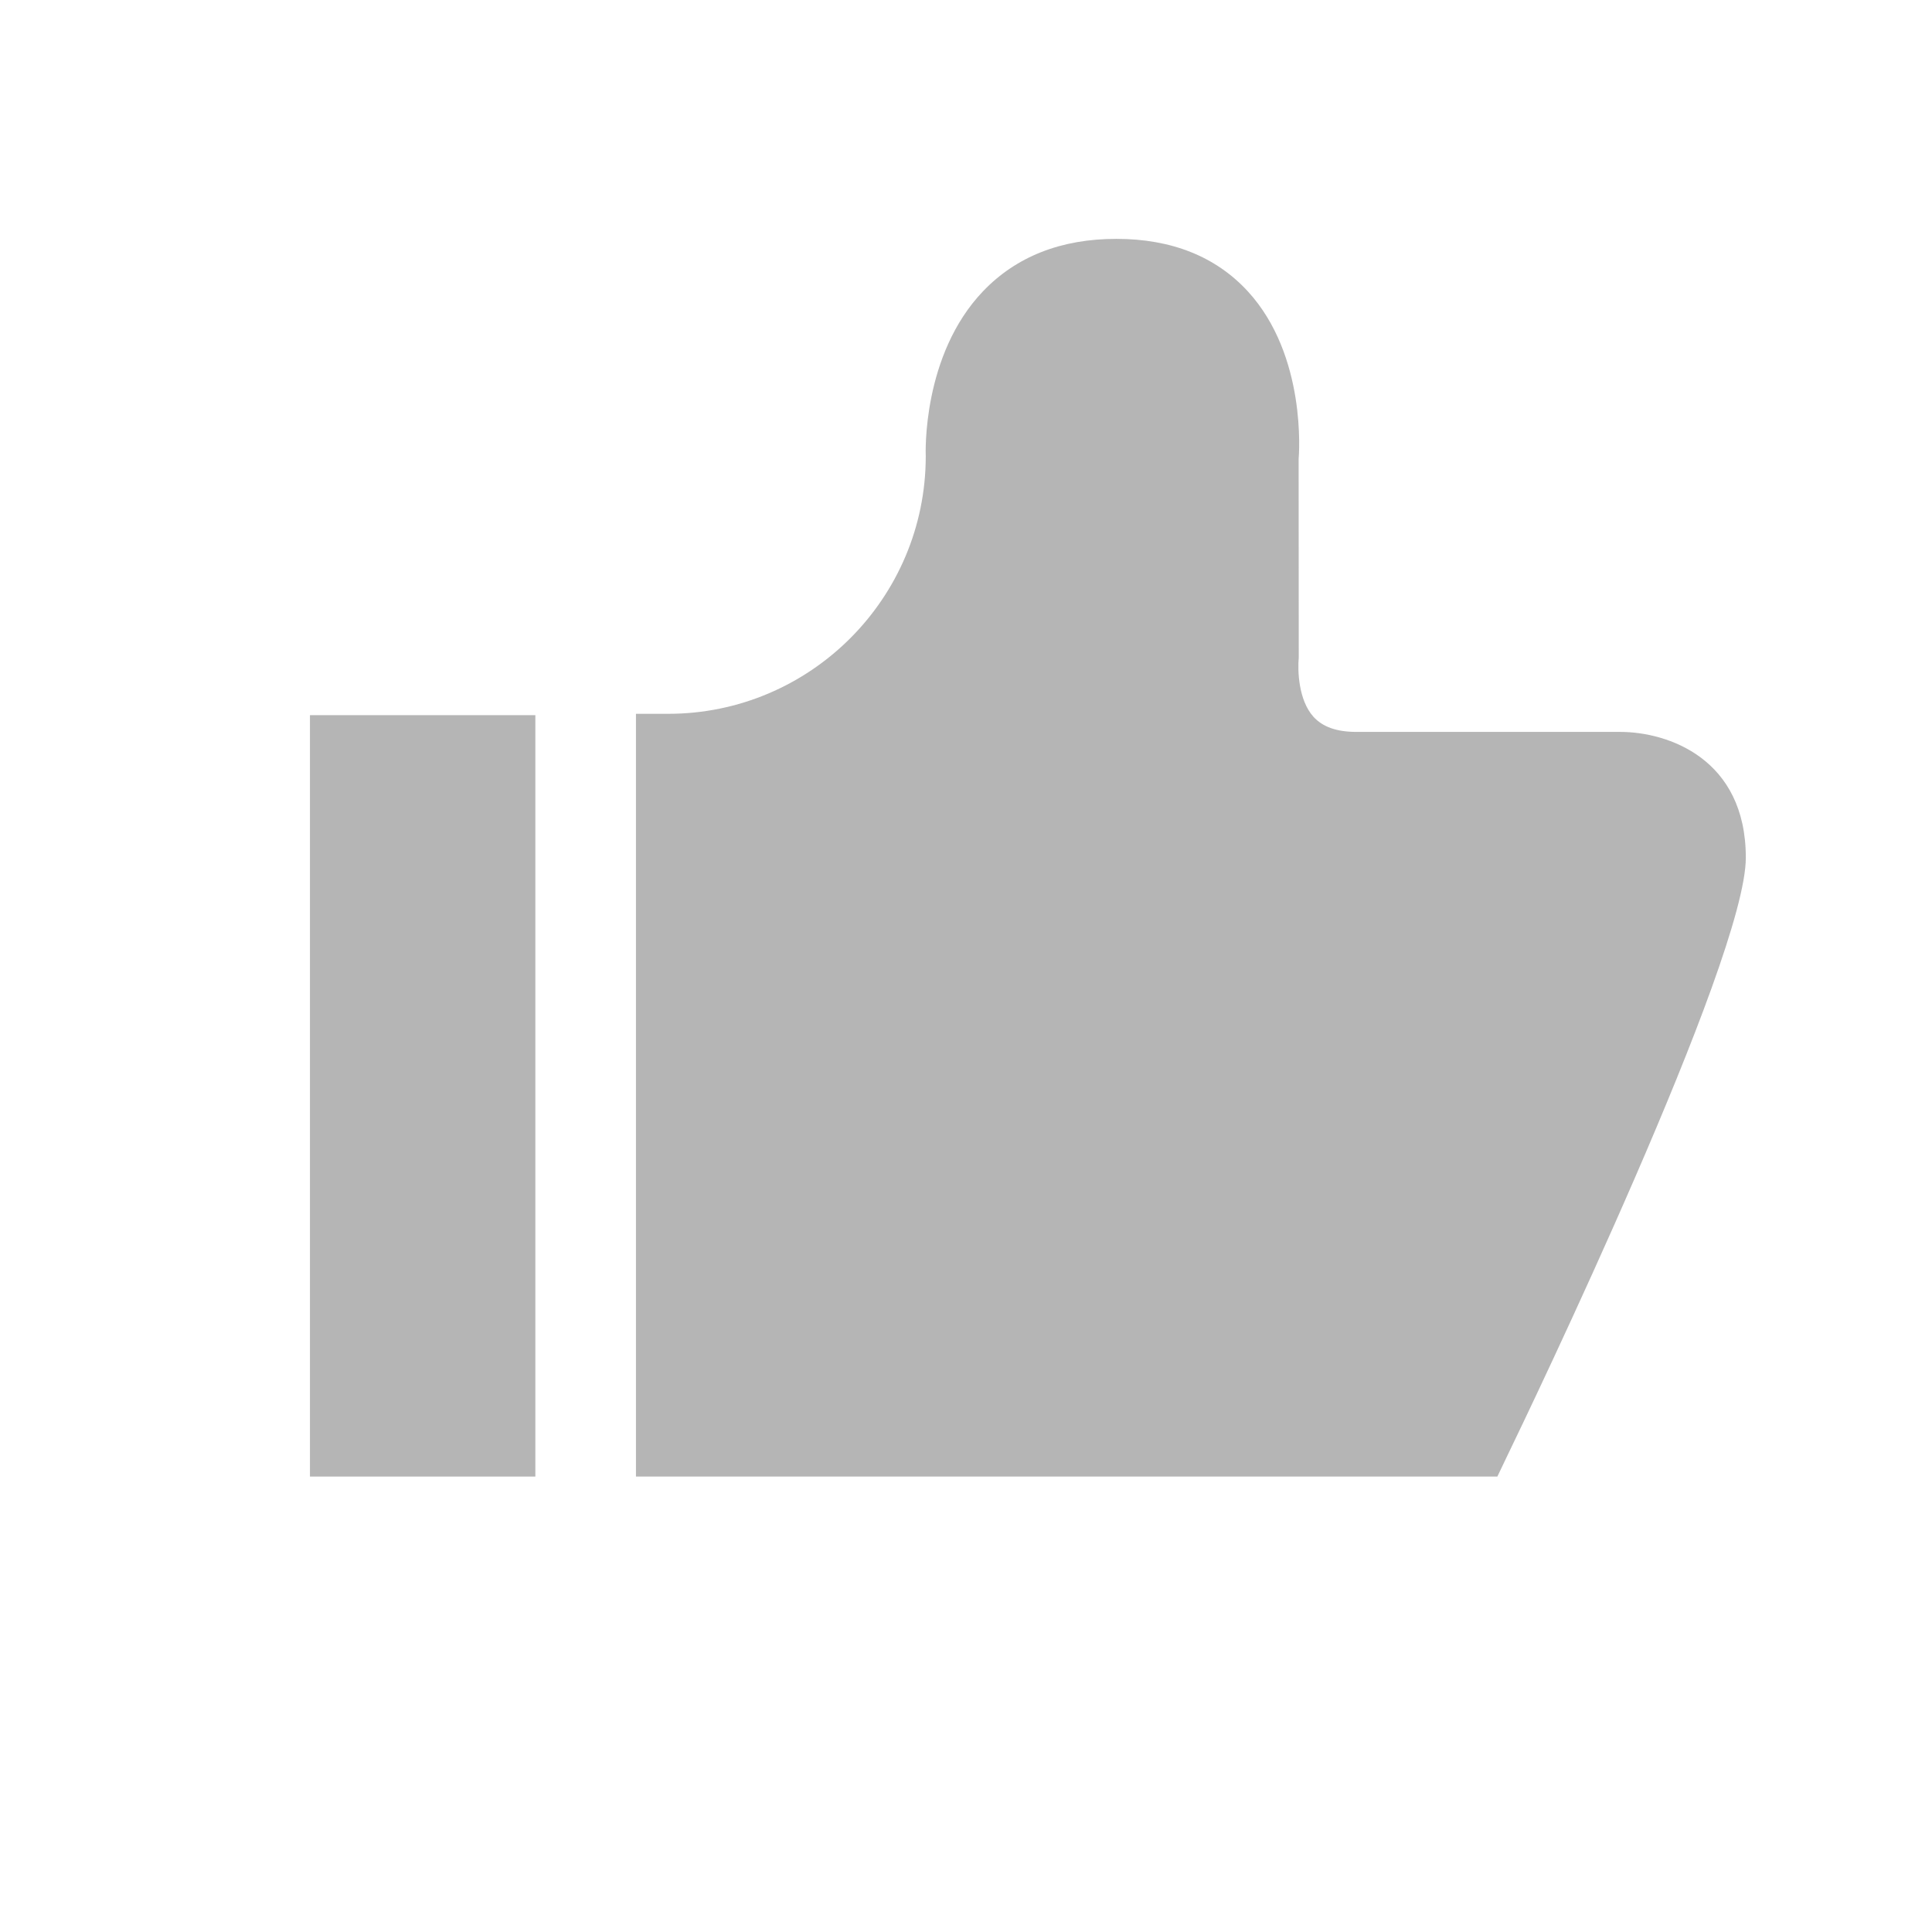 <?xml version="1.0" encoding="utf-8"?>
<!-- Generator: Adobe Illustrator 16.0.0, SVG Export Plug-In . SVG Version: 6.00 Build 0)  -->
<!DOCTYPE svg PUBLIC "-//W3C//DTD SVG 1.1//EN" "http://www.w3.org/Graphics/SVG/1.1/DTD/svg11.dtd">
<svg version="1.1" id="Layer_1" xmlns="http://www.w3.org/2000/svg" xmlns:xlink="http://www.w3.org/1999/xlink" x="0px" y="0px"
	 width="30px" height="30px" viewBox="0 0 30 30" enable-background="new 0 0 30 30" xml:space="preserve">
<g>
	<path fill="#B5B5B5" d="M23.251,22.928H9.875V11.084h0.5c2.206,0,4-1.794,4-4c-0.002-0.043-0.058-1.572,0.892-2.564
		c0.516-0.538,1.211-0.811,2.067-0.811c0.857,0,1.546,0.275,2.043,0.816c0.916,0.999,0.794,2.537,0.788,2.602l0.002,3.082
		c-0.019,0.206-0.005,0.663,0.229,0.922c0.144,0.157,0.36,0.234,0.666,0.234h4.094h0.001c0.739,0,1.952,0.412,1.952,1.953
		c0,1.584-3.342,8.54-3.723,9.327L23.251,22.928z"/>
</g>
<g>
	<polygon fill="#B5B5B5" points="8.313,21.928 8.313,22.928 4.813,22.928 4.813,11.105 8.313,11.105 8.313,12.105 	"/>
</g>
</svg>
